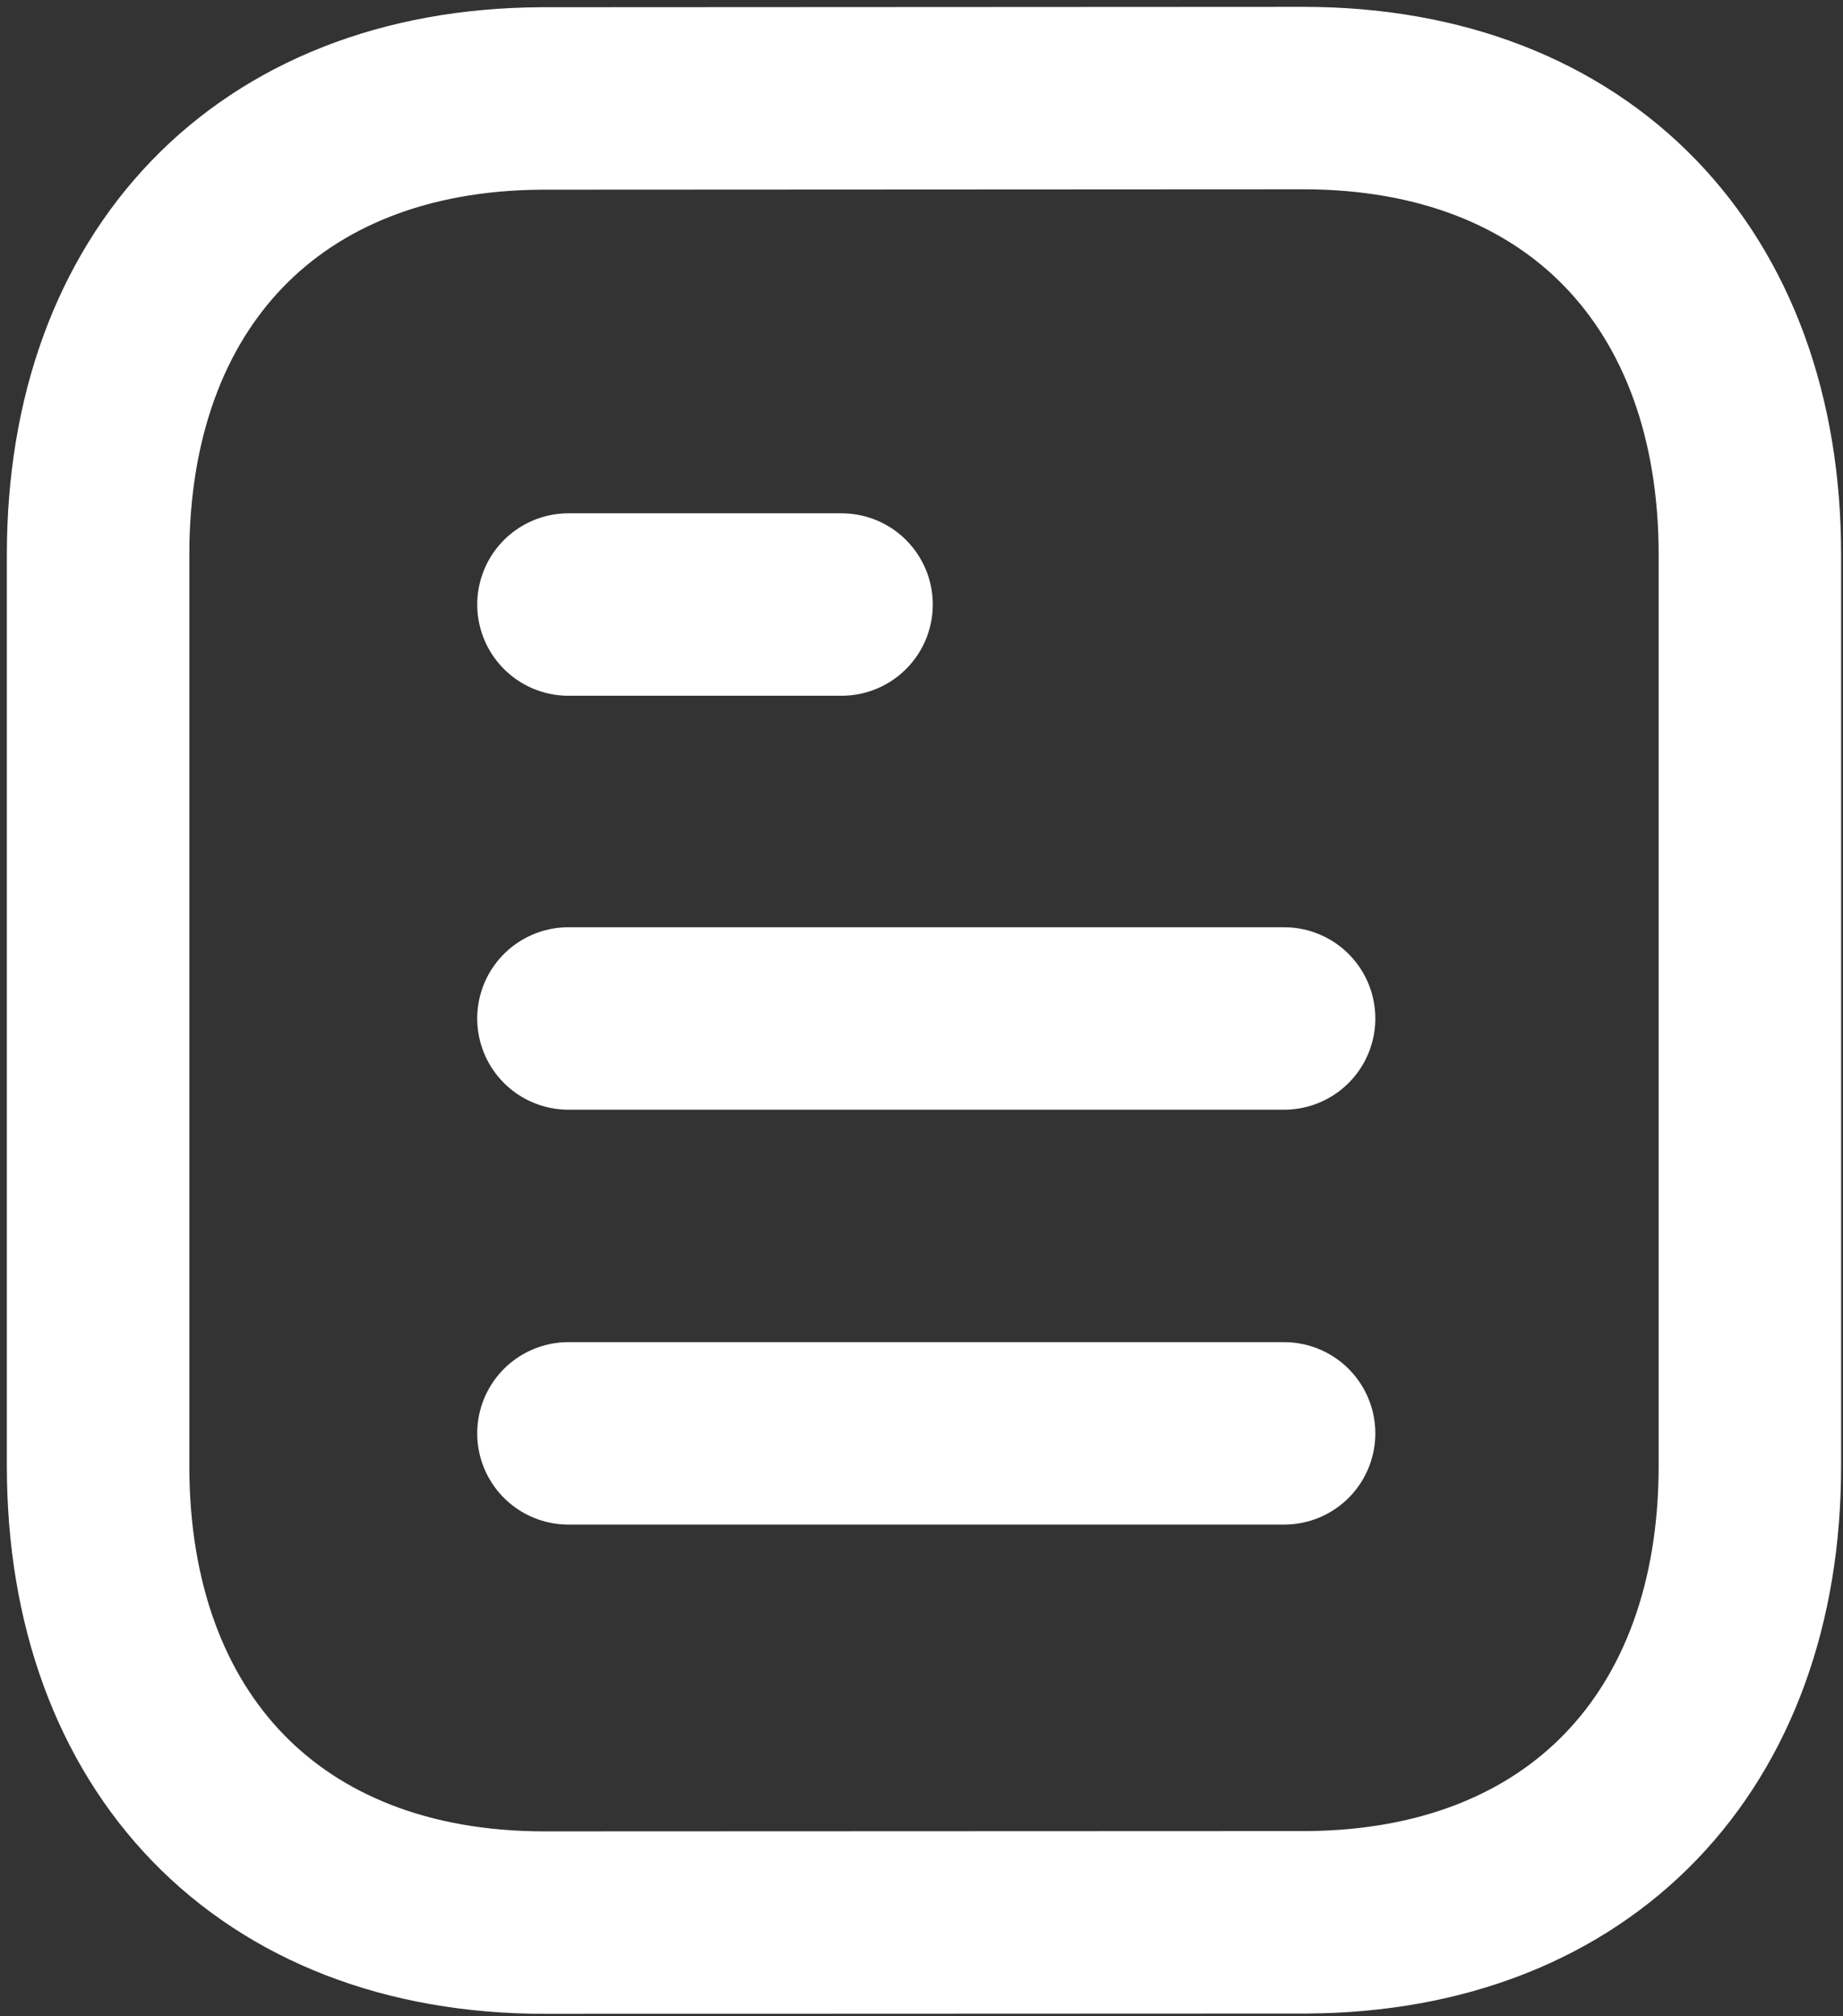 <svg width="202" height="221" viewBox="0 0 202 221" fill="none" xmlns="http://www.w3.org/2000/svg">
<rect x="0" y="0" width="202" height="221" fill="#333333" stroke="none"/>
<path d="M140.741 157.122H62.305" stroke="white" stroke-width="20" stroke-linecap="round" stroke-linejoin="round"/>
<path d="M140.741 111.642H62.305" stroke="white" stroke-width="20" stroke-linecap="round" stroke-linejoin="round"/>
<path d="M92.236 66.266H62.307" stroke="white" stroke-width="20" stroke-linecap="round" stroke-linejoin="round"/>
<path fill-rule="evenodd" clip-rule="evenodd" d="M142.831 10.75C142.831 10.75 59.431 10.793 59.3 10.793C29.317 10.978 10.751 30.706 10.751 60.799V160.701C10.751 190.945 29.458 210.75 59.702 210.75C59.702 210.75 143.092 210.717 143.233 210.717C173.217 210.533 191.794 190.793 191.794 160.701V60.799C191.794 30.554 173.075 10.75 142.831 10.75Z" stroke="white" stroke-width="20" stroke-linecap="round" stroke-linejoin="round"/>
</svg>
